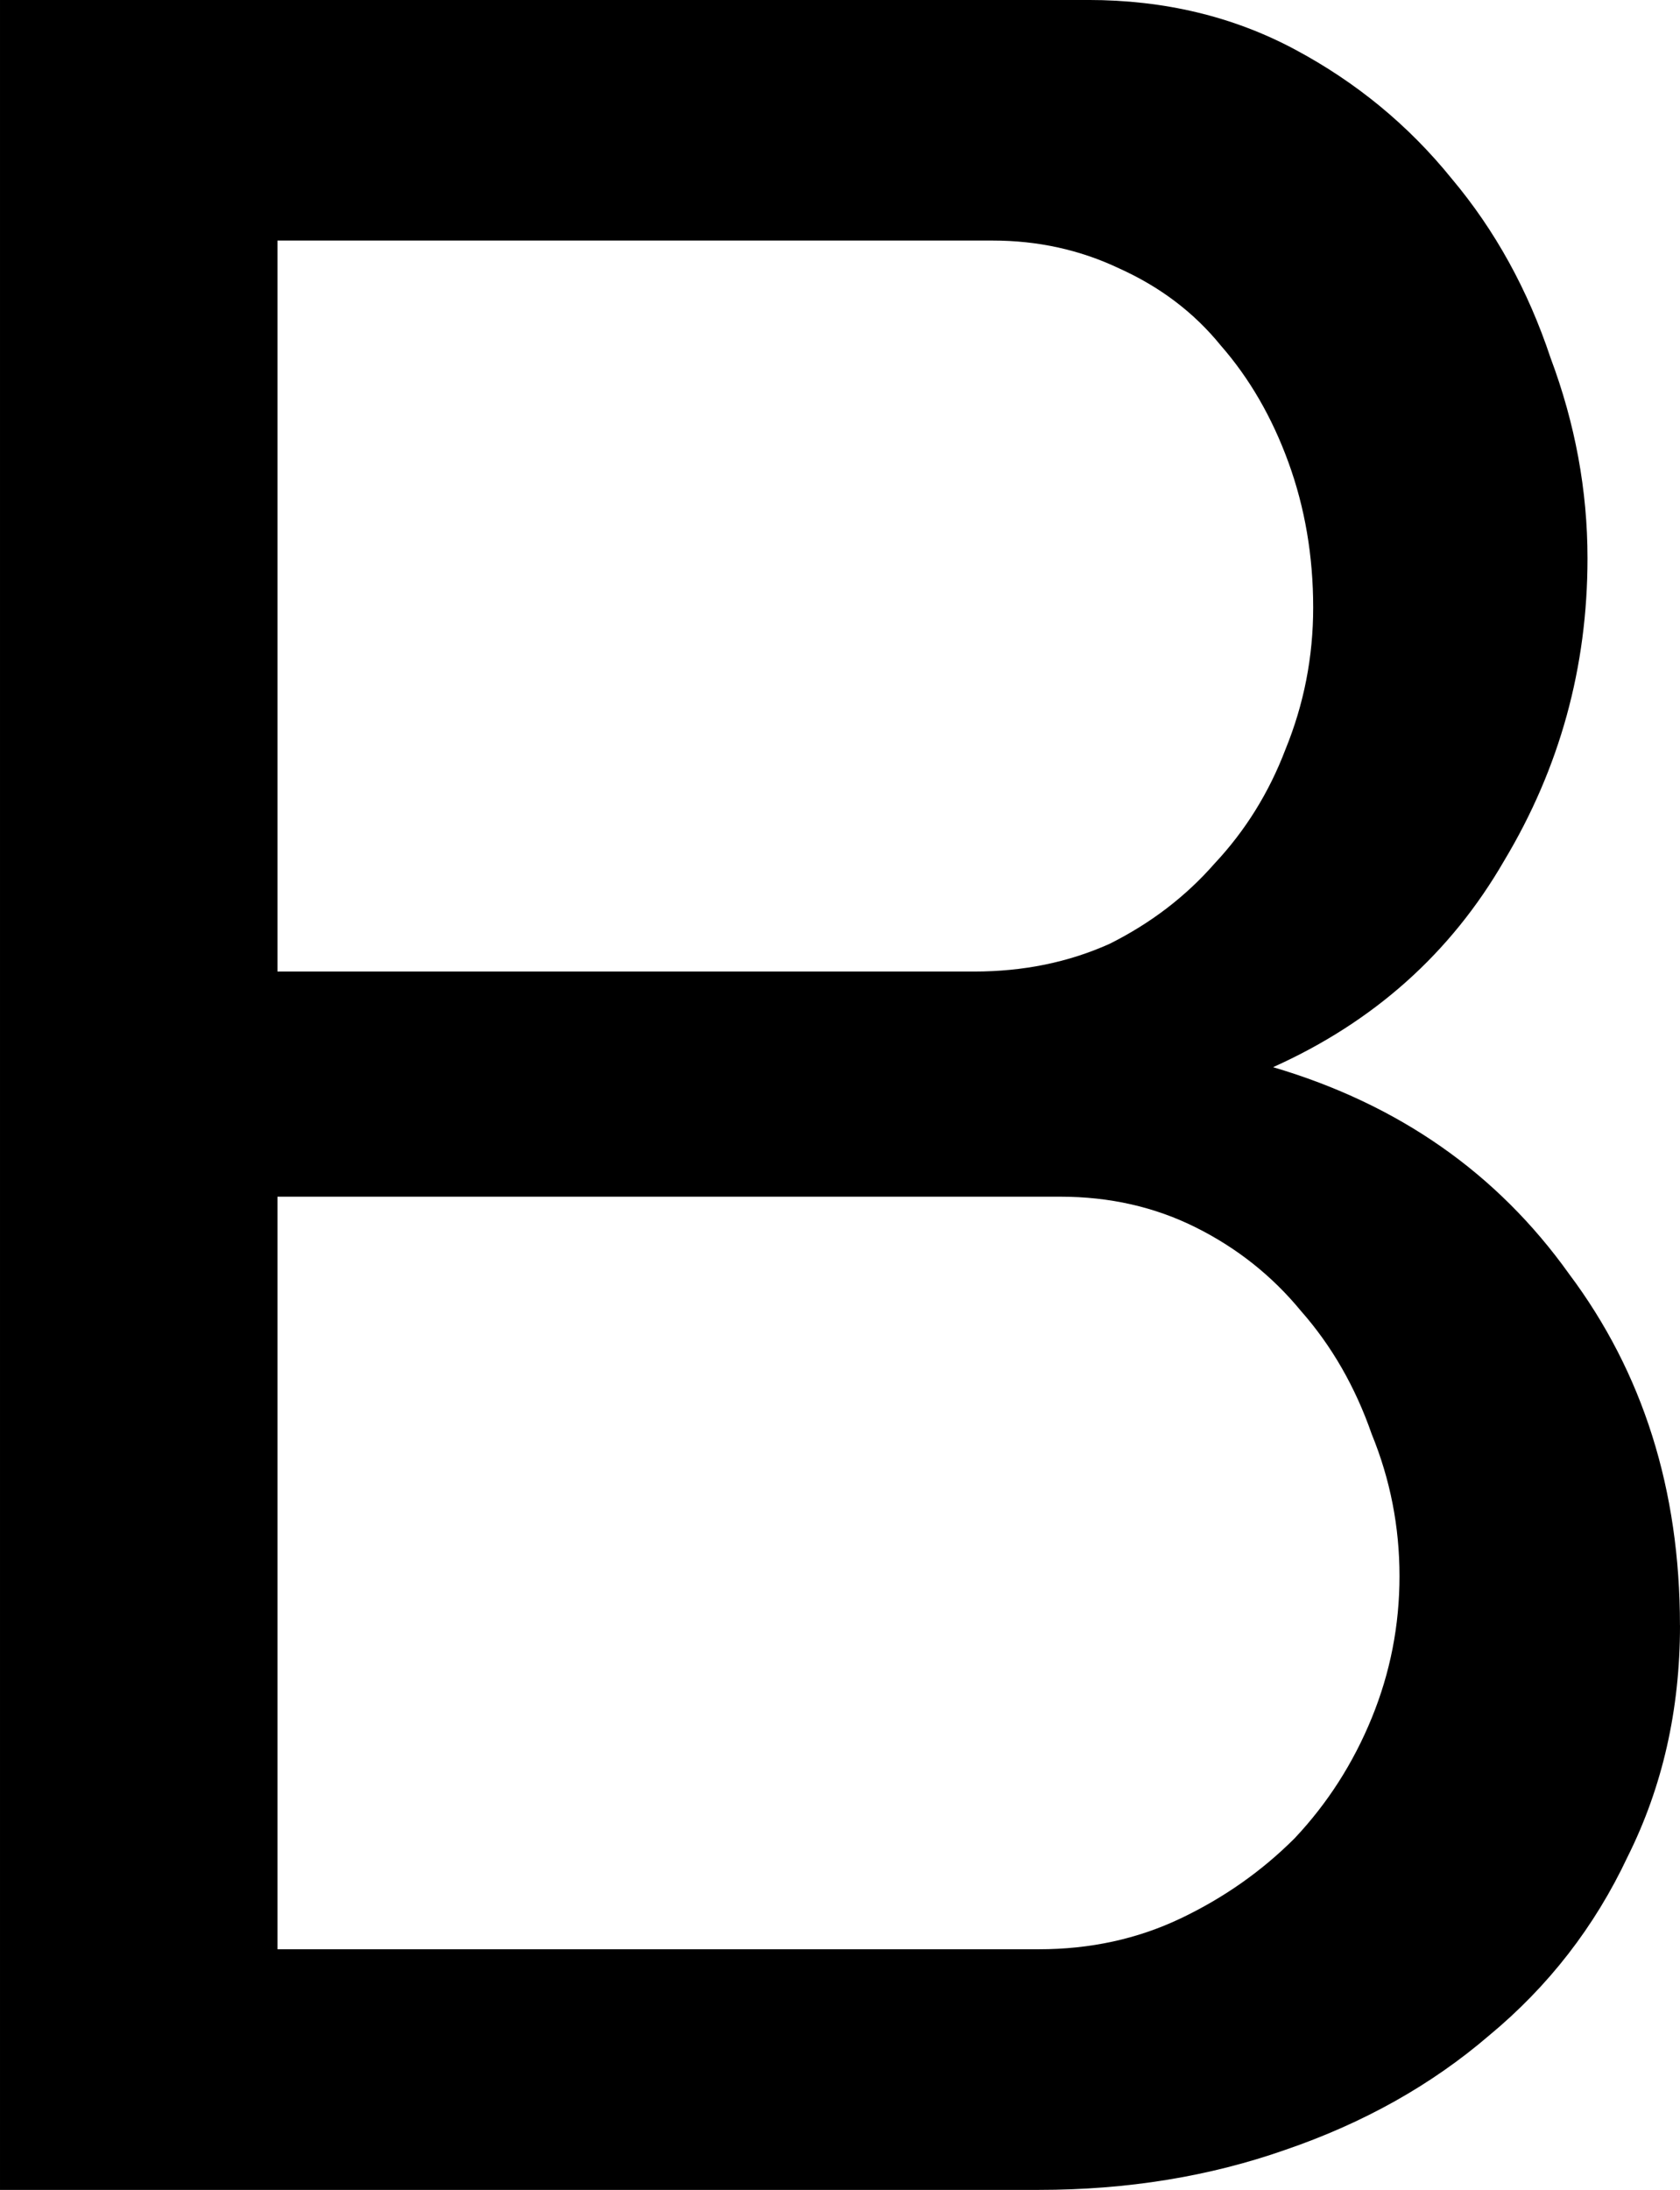 <svg:svg xmlns:dc="http://purl.org/dc/elements/1.1/" xmlns:cc="http://creativecommons.org/ns#" xmlns:rdf="http://www.w3.org/1999/02/22-rdf-syntax-ns#" xmlns:svg="http://www.w3.org/2000/svg" xmlns="http://www.w3.org/2000/svg" xmlns:sodipodi="http://sodipodi.sourceforge.net/DTD/sodipodi-0.dtd" xmlns:inkscape="http://www.inkscape.org/namespaces/inkscape" width="67.128" height="87.451" viewBox="209.137 137.325 67.128 87.451" id="svg2" version="1.1" inkscape:version="0.91 r13725" sodipodi:docname="B.svg" xml:space="preserve">
  <defs id="defs4"/>
  <g>
    <sodipodi:namedview id="base" pagecolor="#ffffff" bordercolor="#666666" borderopacity="1.0" inkscape:pageopacity="0.0" inkscape:pageshadow="2" inkscape:zoom="1.6537528" inkscape:cx="174.81149" inkscape:cy="255.80881" inkscape:document-units="px" inkscape:current-layer="layer1" showgrid="false" units="px" inkscape:window-width="1920" inkscape:window-height="1017" inkscape:window-x="-8" inkscape:window-y="-8" inkscape:window-maximized="1"/>
    <g inkscape:label="Layer 1" inkscape:groupmode="layer" id="layer1" transform="translate(0,-692.362)">
      <g style="font-style:normal;font-variant:normal;font-weight:500;font-stretch:normal;font-size:123.17px;line-height:125%;font-family:Raleway;-inkscape-font-specification:'Raleway, Medium';text-align:center;letter-spacing:0px;word-spacing:0px;writing-mode:lr-tb;text-anchor:middle;fill:#000000;fill-opacity:1;stroke:none;stroke-width:1px;stroke-linecap:butt;stroke-linejoin:miter;stroke-opacity:1" id="text4136">
        <path d="m 276.265,894.597 q 0,5.05 -2.094,9.238 -1.971,4.188 -5.543,7.144 -3.449,2.956 -8.129,4.557 -4.557,1.601 -9.854,1.601 l -41.508,0 0,-87.451 43.479,0 q 4.557,0 8.252,1.971 3.695,1.971 6.282,5.173 2.587,3.079 3.941,7.144 1.478,3.941 1.478,8.006 0,6.528 -3.326,12.071 -3.202,5.543 -9.238,8.252 7.513,2.217 11.824,8.252 4.434,5.912 4.434,14.041 z m -11.208,-1.971 q 0,-2.956 -1.109,-5.666 -0.985,-2.833 -2.833,-4.927 -1.724,-2.094 -4.188,-3.326 -2.463,-1.232 -5.419,-1.232 l -31.285,0 0,30.053 30.423,0 q 3.079,0 5.666,-1.232 2.587,-1.232 4.557,-3.202 1.971,-2.094 3.079,-4.804 1.109,-2.71 1.109,-5.666 z m -44.834,-53.333 0,29.191 27.836,0 q 2.956,0 5.419,-1.109 2.463,-1.232 4.188,-3.202 1.848,-1.971 2.833,-4.557 1.109,-2.71 1.109,-5.666 0,-3.079 -0.985,-5.789 -0.985,-2.71 -2.71,-4.68 -1.601,-1.971 -4.065,-3.079 -2.34,-1.109 -5.05,-1.109 l -28.575,0 z" style="" id="path4144"/>
      </g>
    </g>
  </g>
</svg:svg>